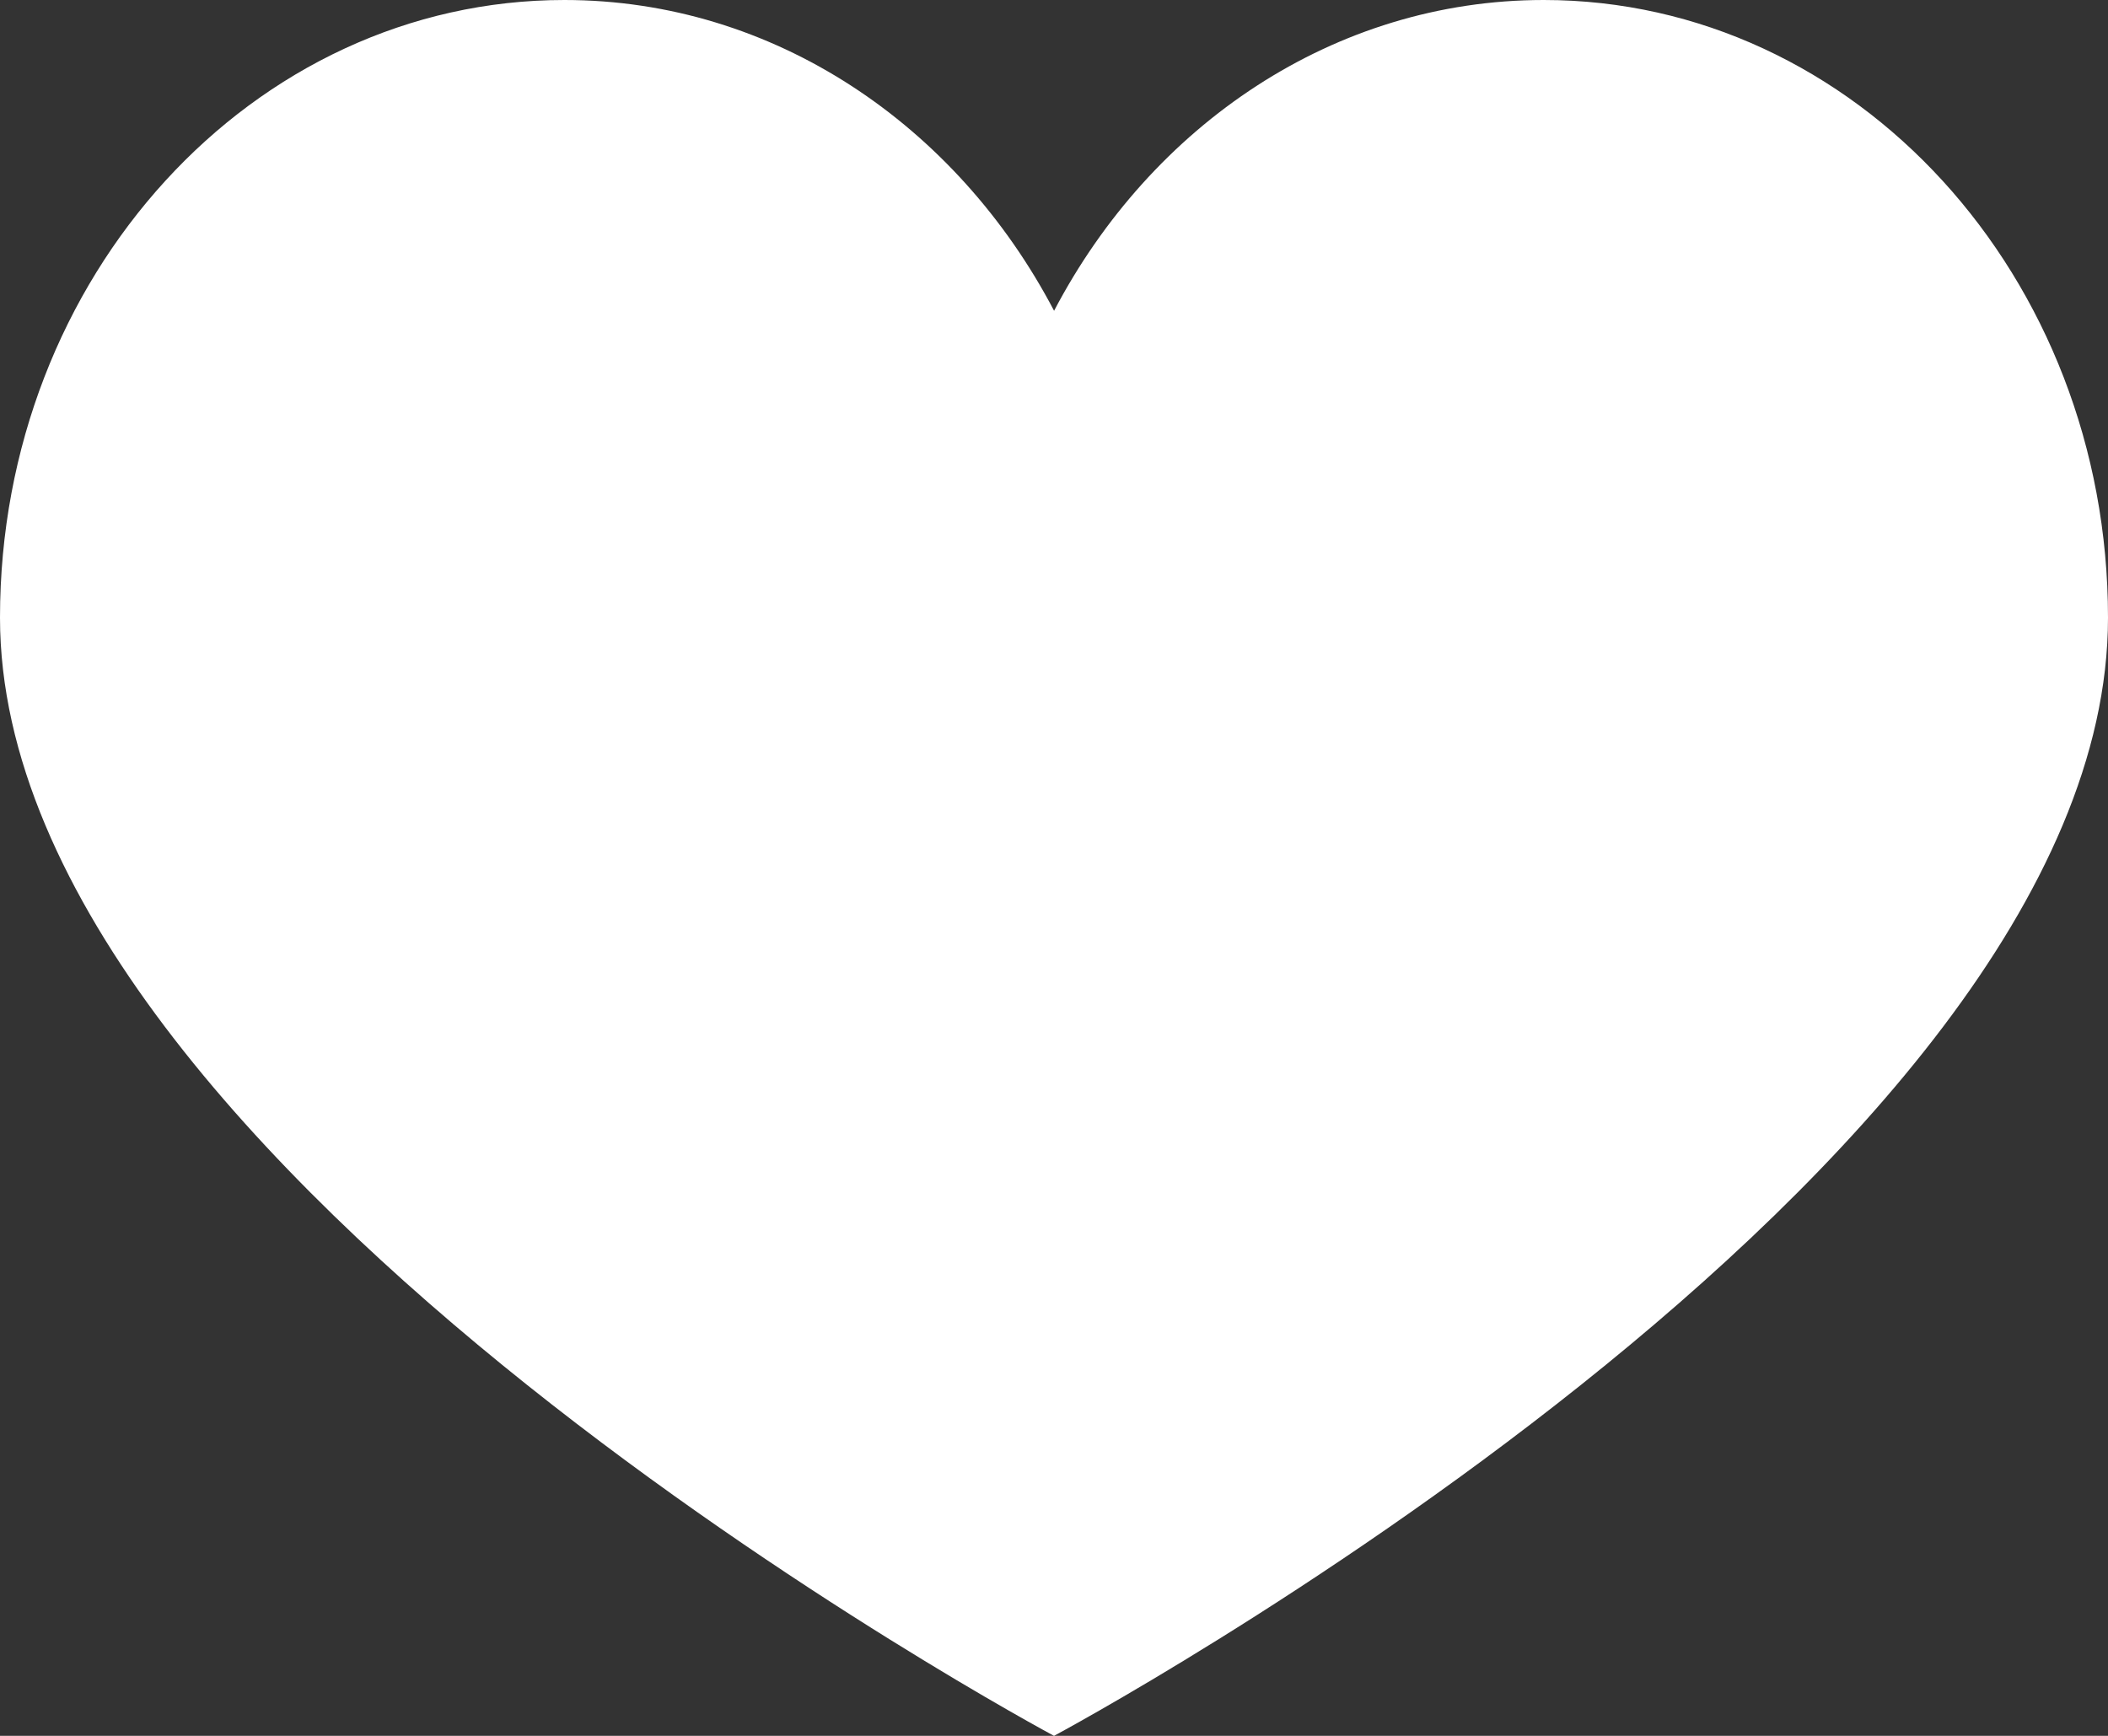 <svg width="102" height="84" viewBox="0 0 102 84" fill="none" xmlns="http://www.w3.org/2000/svg">
<rect x="0" y="0" width="102" height="84" fill="#333333" stroke="none"/>
<g clip-path="url(#clip0_106_82)">
<path d="M74.696 0C64.554 0 55.712 6.056 51.004 15.039C46.291 6.056 37.446 0 27.308 0C12.224 0 0 13.381 0 29.887C0 56.745 51 84 51 84C51 84 102 56.745 102 29.887C102 13.381 89.776 0 74.696 0Z" fill="white"/>
</g>
<defs>
<clipPath id="clip0_106_82">
<rect width="102" height="84" fill="white"/>
</clipPath>
</defs>
</svg>

